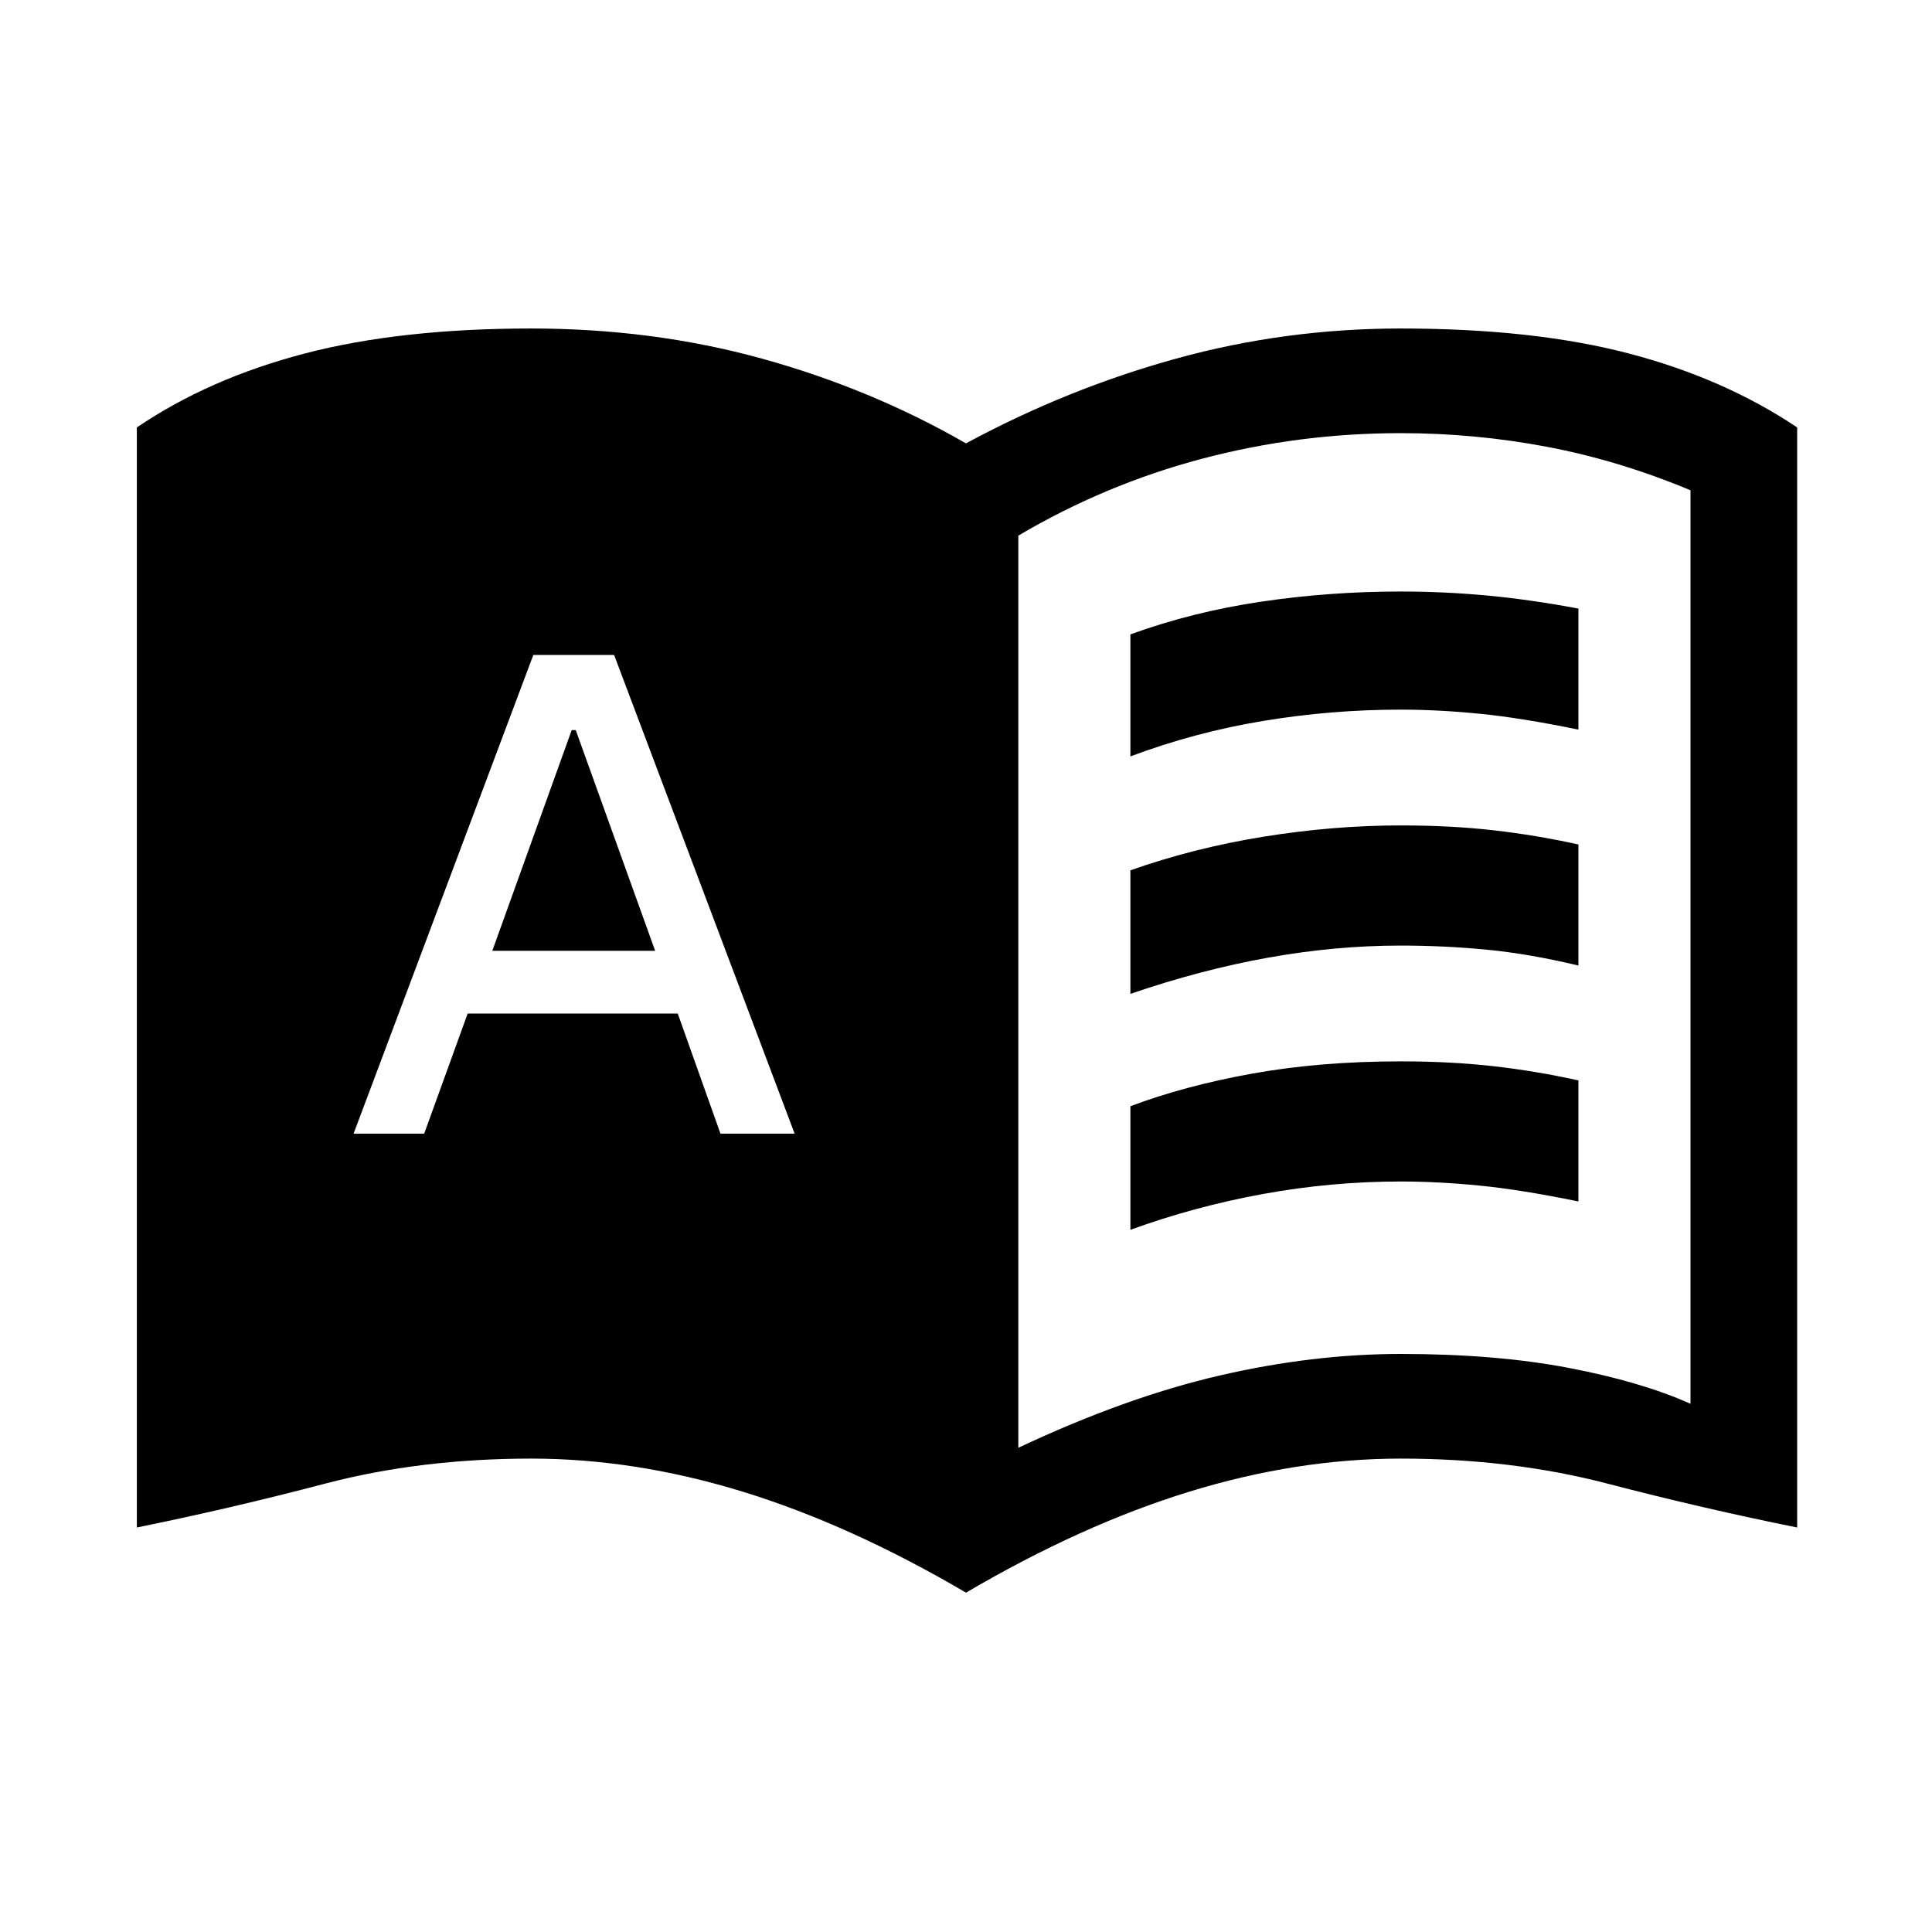 <svg xmlns="http://www.w3.org/2000/svg" height="20" viewBox="0 -960 960 960" width="20"><path d="M175.69-396.69h35.08l21.61-59.69h104.39L358-396.69h36.85l-89.7-237.85H265l-89.31 237.85Zm68.93-90.85 39.46-109.69h2l39.46 109.69h-80.92ZM506-240.61q53.31-25.08 99.81-35.85 46.5-10.77 90.19-10.77 47 0 83.23 6.88 36.23 6.89 60.77 17.89v-453.92q-35.31-14.77-71.19-21.58-35.89-6.81-72.81-6.81-50.69 0-98.77 12.73T506-693.85v453.24Zm-26 71.99q-57.38-33.69-110.88-50.15-53.5-16.46-105.12-16.46-55.08 0-102.38 12.42Q114.31-210.39 68-201v-546.61q36-24.39 83.54-36.77 47.54-12.39 112.46-12.39 60.38 0 114.58 14.96 54.19 14.97 101.42 42.12 50.23-27.15 104.42-42.12 54.2-14.96 111.58-14.96 65.92 0 113.27 12.39Q856.61-772 893-747.61V-201q-46.69-9.39-94.31-21.81-47.61-12.42-102.69-12.42-51.62 0-105.12 16.46-53.5 16.46-110.88 50.15Zm81.69-415.53v-60.62q30.62-11.15 64.77-16.23 34.16-5.08 69.54-5.08 21.08 0 42.27 1.93 21.19 1.92 46.04 6.54v60.15q-28.46-5.85-49.16-7.89-20.69-2.04-39.15-2.04-34.38 0-68.35 5.62-33.96 5.62-65.96 17.62Zm0 235.23v-61.39q26.85-10.15 60.58-16.23 33.73-6.07 73.73-6.07 25.08 0 46.27 2.42 21.19 2.42 42.04 7.04V-363q-28.46-5.85-49.16-7.89-20.69-2.03-39.15-2.03-34.38 0-68.35 6.19-33.96 6.19-65.96 17.81Zm0-117.23v-61.39q31.62-11.15 66.27-16.73 34.66-5.58 68.04-5.58 25.08 0 46.27 2.43 21.19 2.42 42.04 7.04v60.15q-24.46-5.85-45.66-7.89-21.19-2.03-42.65-2.03-32.38 0-65.85 6-33.46 6-68.46 18Z"/></svg>